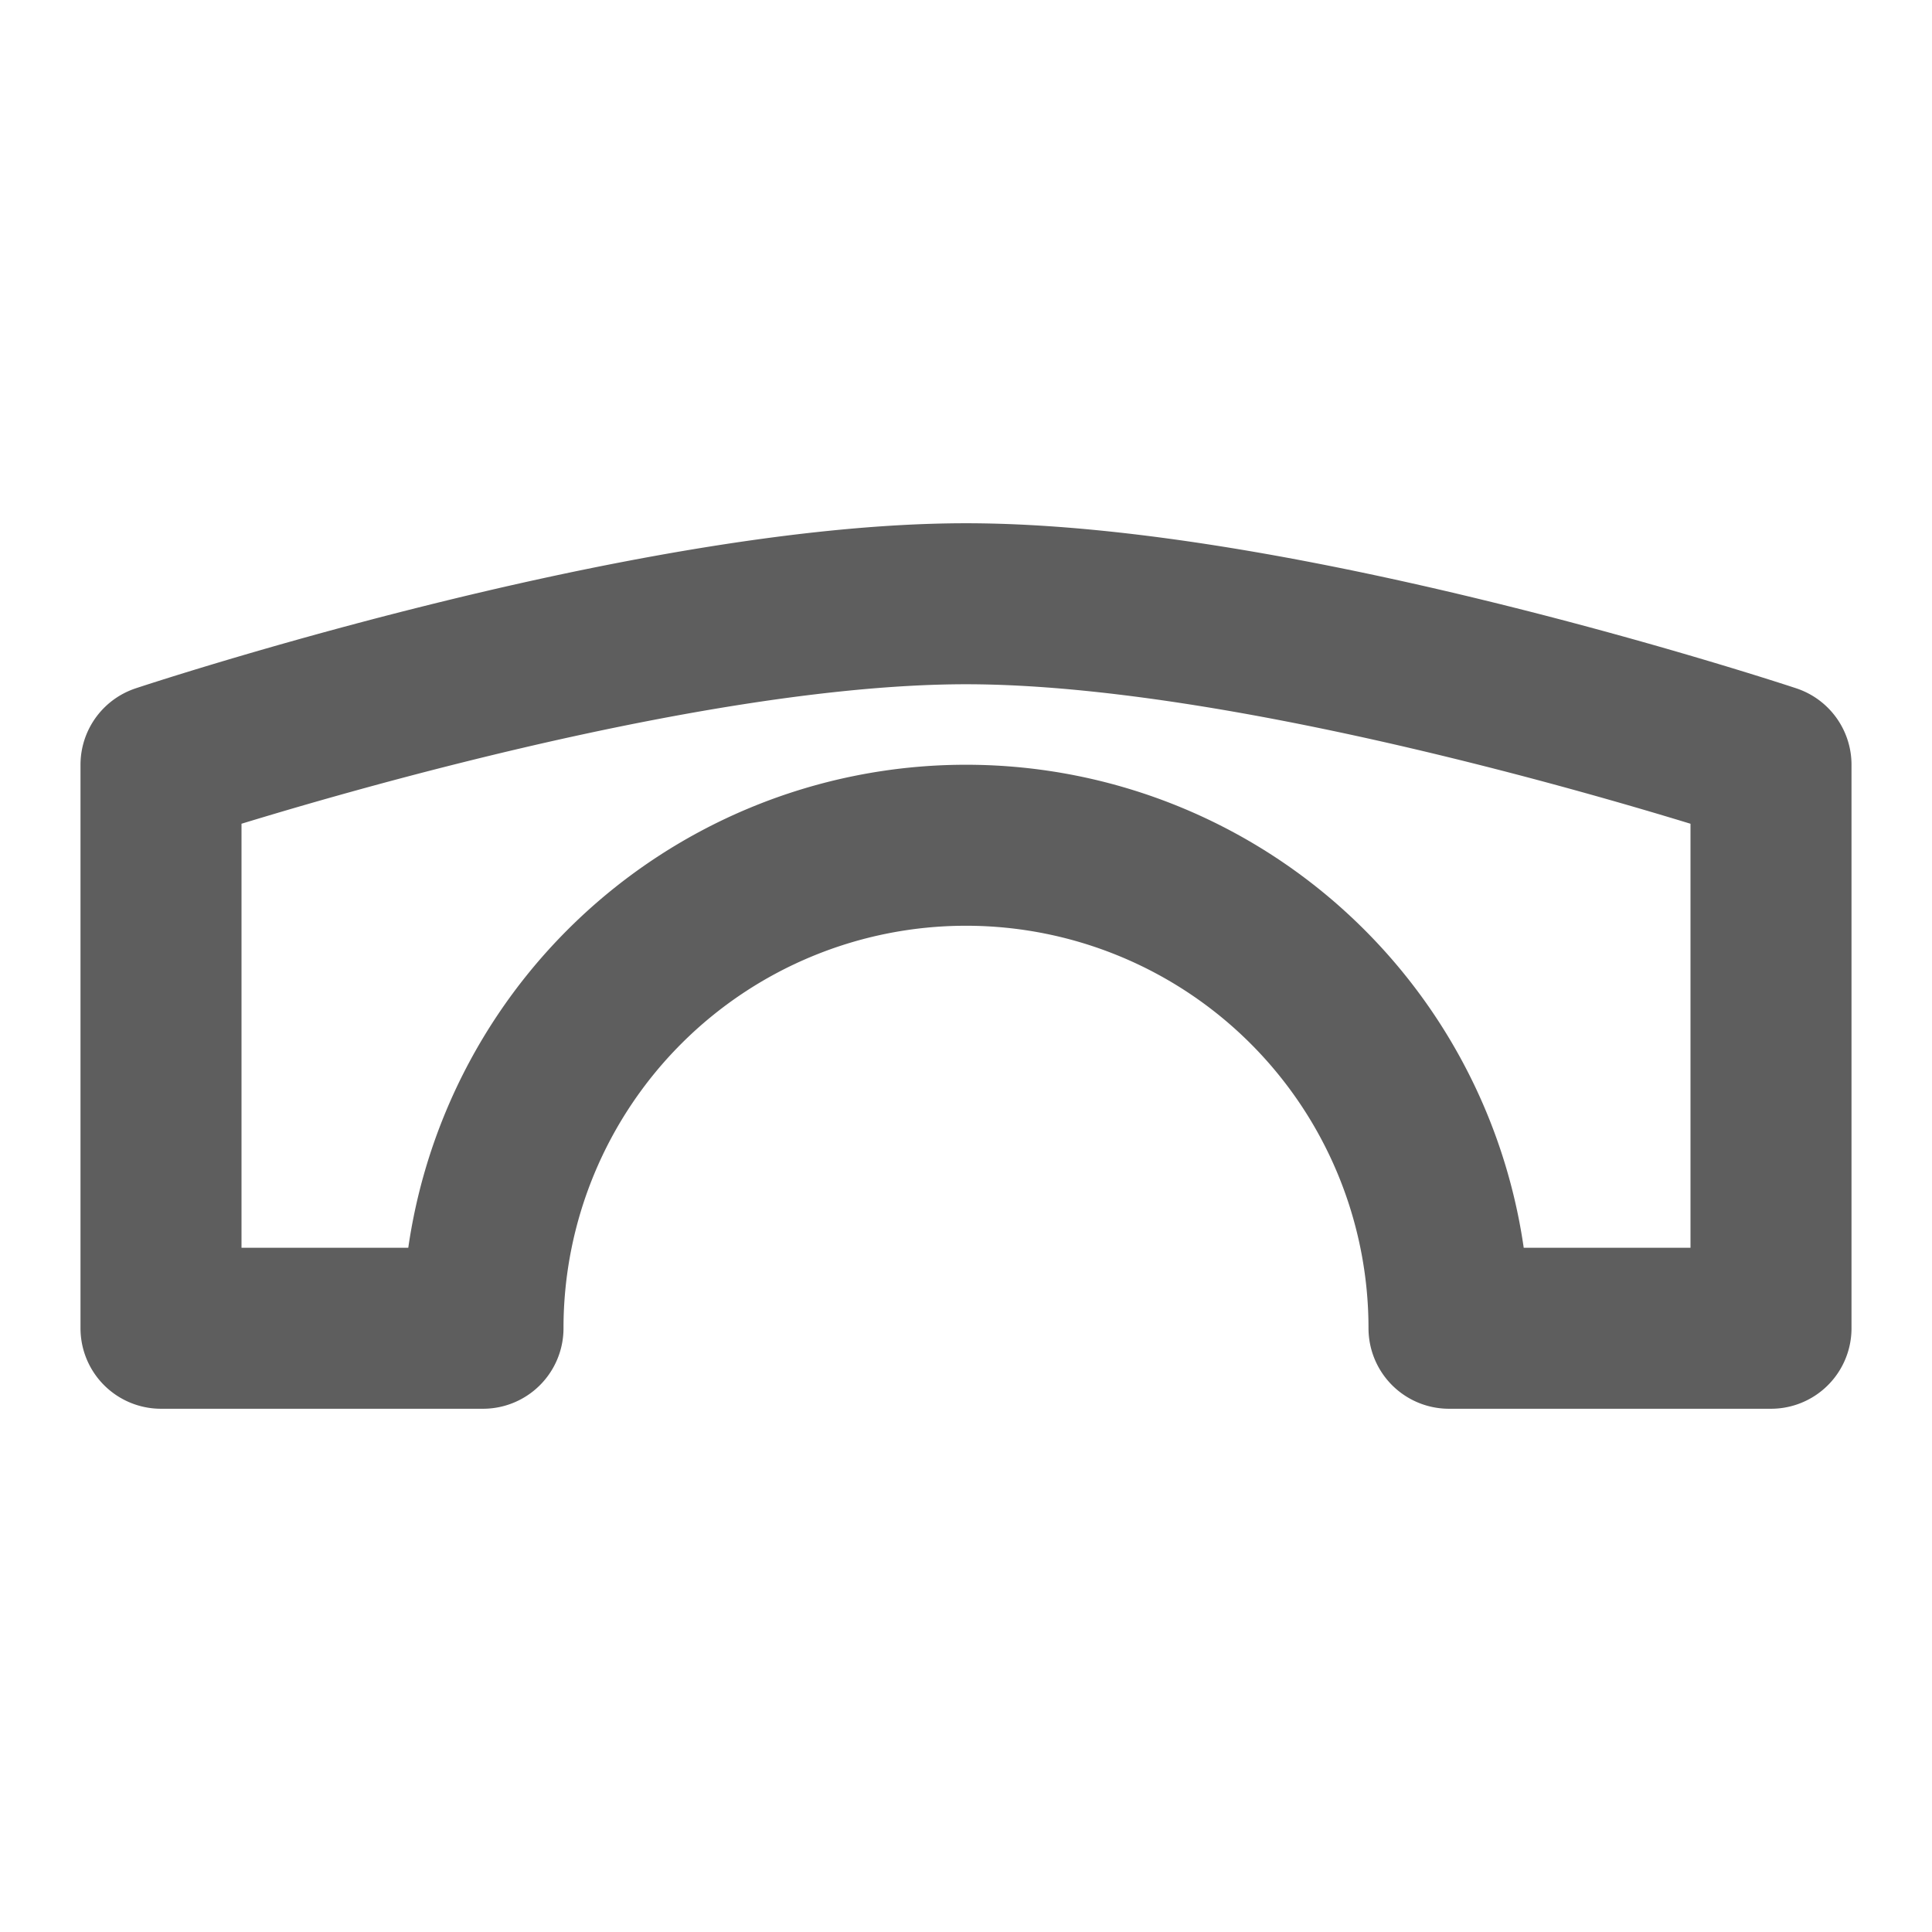 <svg width="80" height="80" fill="none" stroke="#5e5e5e" stroke-linecap="round" stroke-linejoin="round" stroke-width="2" viewBox="0 0 24 24" xmlns="http://www.w3.org/2000/svg">
  <path d="M2 9.5v7h4a6 6 0 0 1 12 0h4v-7s-6.017-2-10-2c-3.983 0-10 2-10 2Z"></path>
</svg>